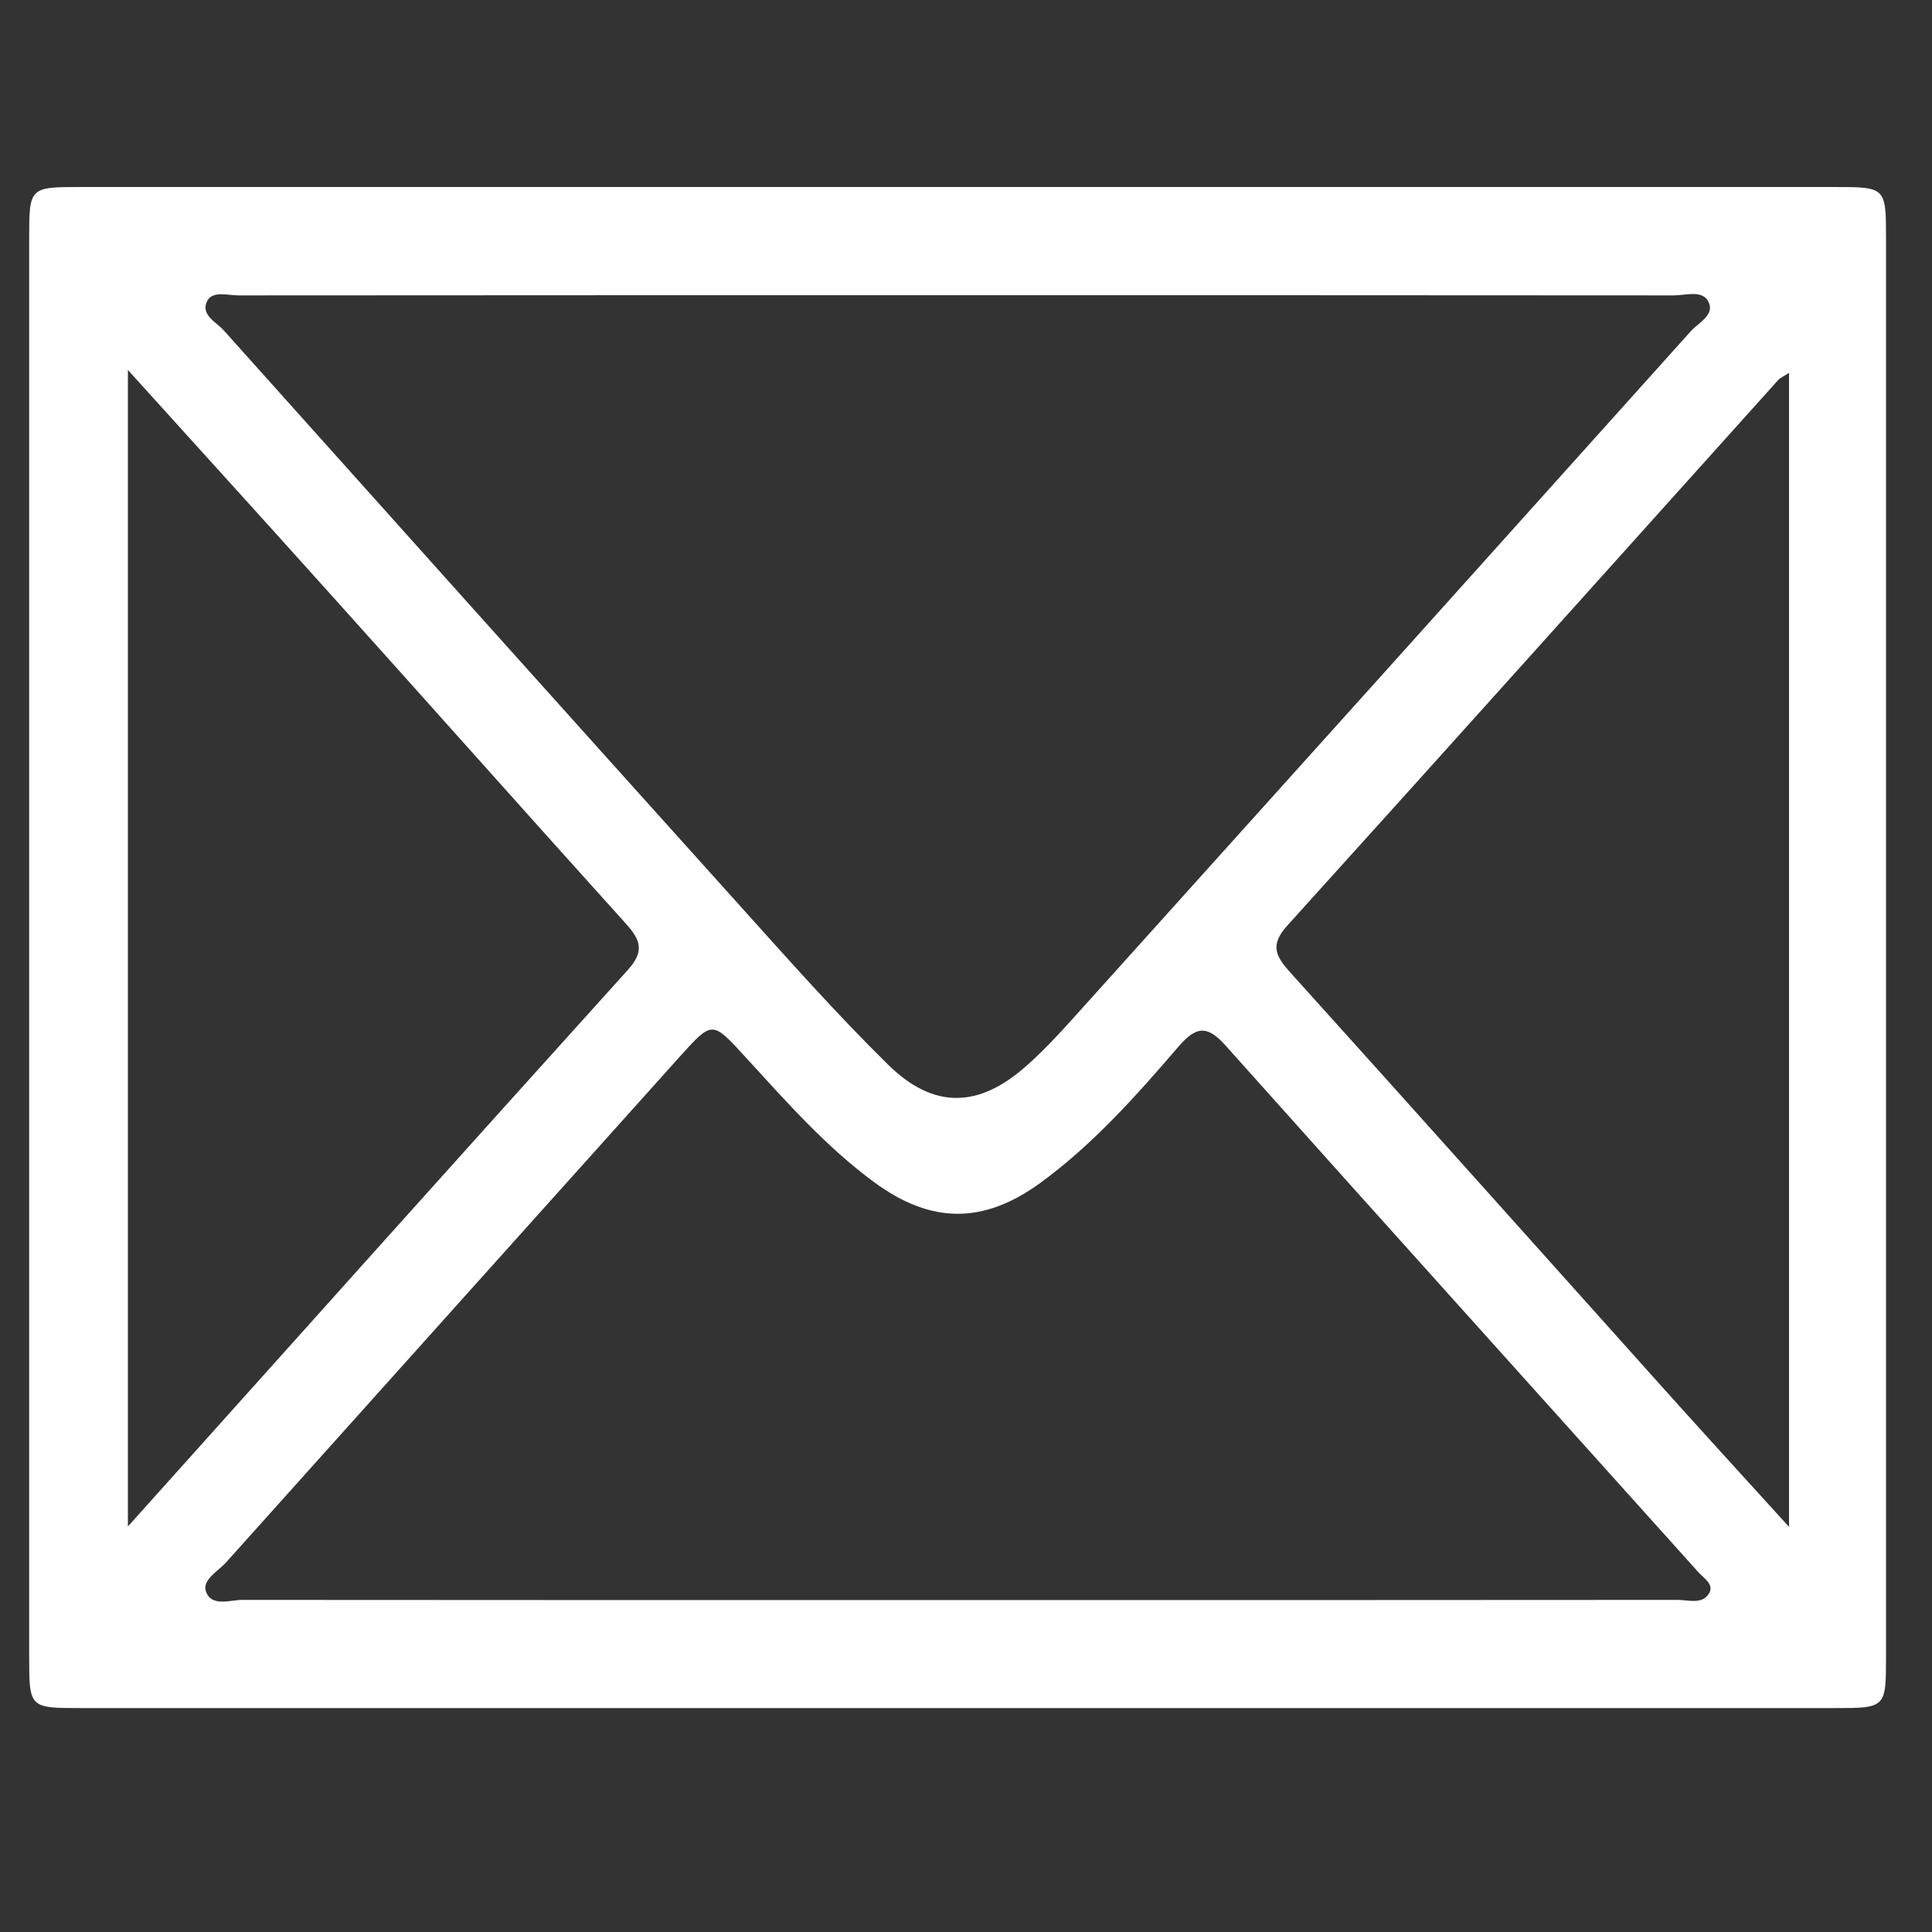 <svg version="1.1" id="&#x5716;&#x5C64;_1" xmlns="http://www.w3.org/2000/svg" x="0" y="0" viewBox="0 0 100 100" xml:space="preserve" enable-background="new 0 0 100 100"><rect x="0" y="0" width="100" height="100" fill="#333333" stroke="none"/><title>bottom_03</title><g class="nc-icon-wrapper" fill="#ffffff"><path d="M49.57 88.41H4.18c-2.66 0-2.67-.01-2.67-2.67V12.35c0-2.66.01-2.67 2.67-2.67h90.77c2.66 0 2.67.01 2.67 2.67v73.39c0 2.66-.01 2.67-2.67 2.67H49.57zm.03-73.13c-12.41 0-24.83 0-37.24.01-.56 0-1.35-.25-1.63.28-.38.72.47 1.1.86 1.54 8.89 9.93 17.78 19.85 26.69 29.75 2.51 2.79 5 5.6 7.67 8.23 2.38 2.35 4.73 2.27 7.21.05.82-.73 1.58-1.54 2.31-2.35 10.69-11.87 21.37-23.75 32.04-35.64.4-.45 1.26-.84.92-1.53-.31-.63-1.18-.33-1.79-.33-12.35-.01-24.69-.01-37.04-.01zm0 67.54c12.41 0 24.82 0 37.23-.01.55 0 1.26.25 1.62-.32.3-.48-.26-.8-.54-1.11-8.16-9.09-16.35-18.17-24.49-27.28-.95-1.06-1.52-.97-2.42.07-2.19 2.55-4.43 5.07-7.17 7.07-2.94 2.13-5.64 2.11-8.57-.04-2.52-1.85-4.57-4.19-6.67-6.48-1.74-1.9-1.71-1.91-3.43 0-7.81 8.71-15.64 17.42-23.45 26.14-.42.47-1.26.91-1.05 1.51.28.82 1.24.44 1.9.44 12.35.01 24.7.01 37.04.01zM6.62 19.15v59.86C15.4 69.22 23.93 59.69 32.5 50.2c.89-.99.64-1.57-.13-2.42-5.11-5.66-10.17-11.36-15.27-17.03-3.43-3.82-6.89-7.63-10.48-11.6zm85.98.15c-.28.18-.45.25-.57.38-8.47 9.42-16.92 18.85-25.41 28.24-.91 1.01-.58 1.59.17 2.42 6.45 7.15 12.86 14.33 19.29 21.5 2.09 2.33 4.2 4.64 6.52 7.19V19.3z"/></g></svg>